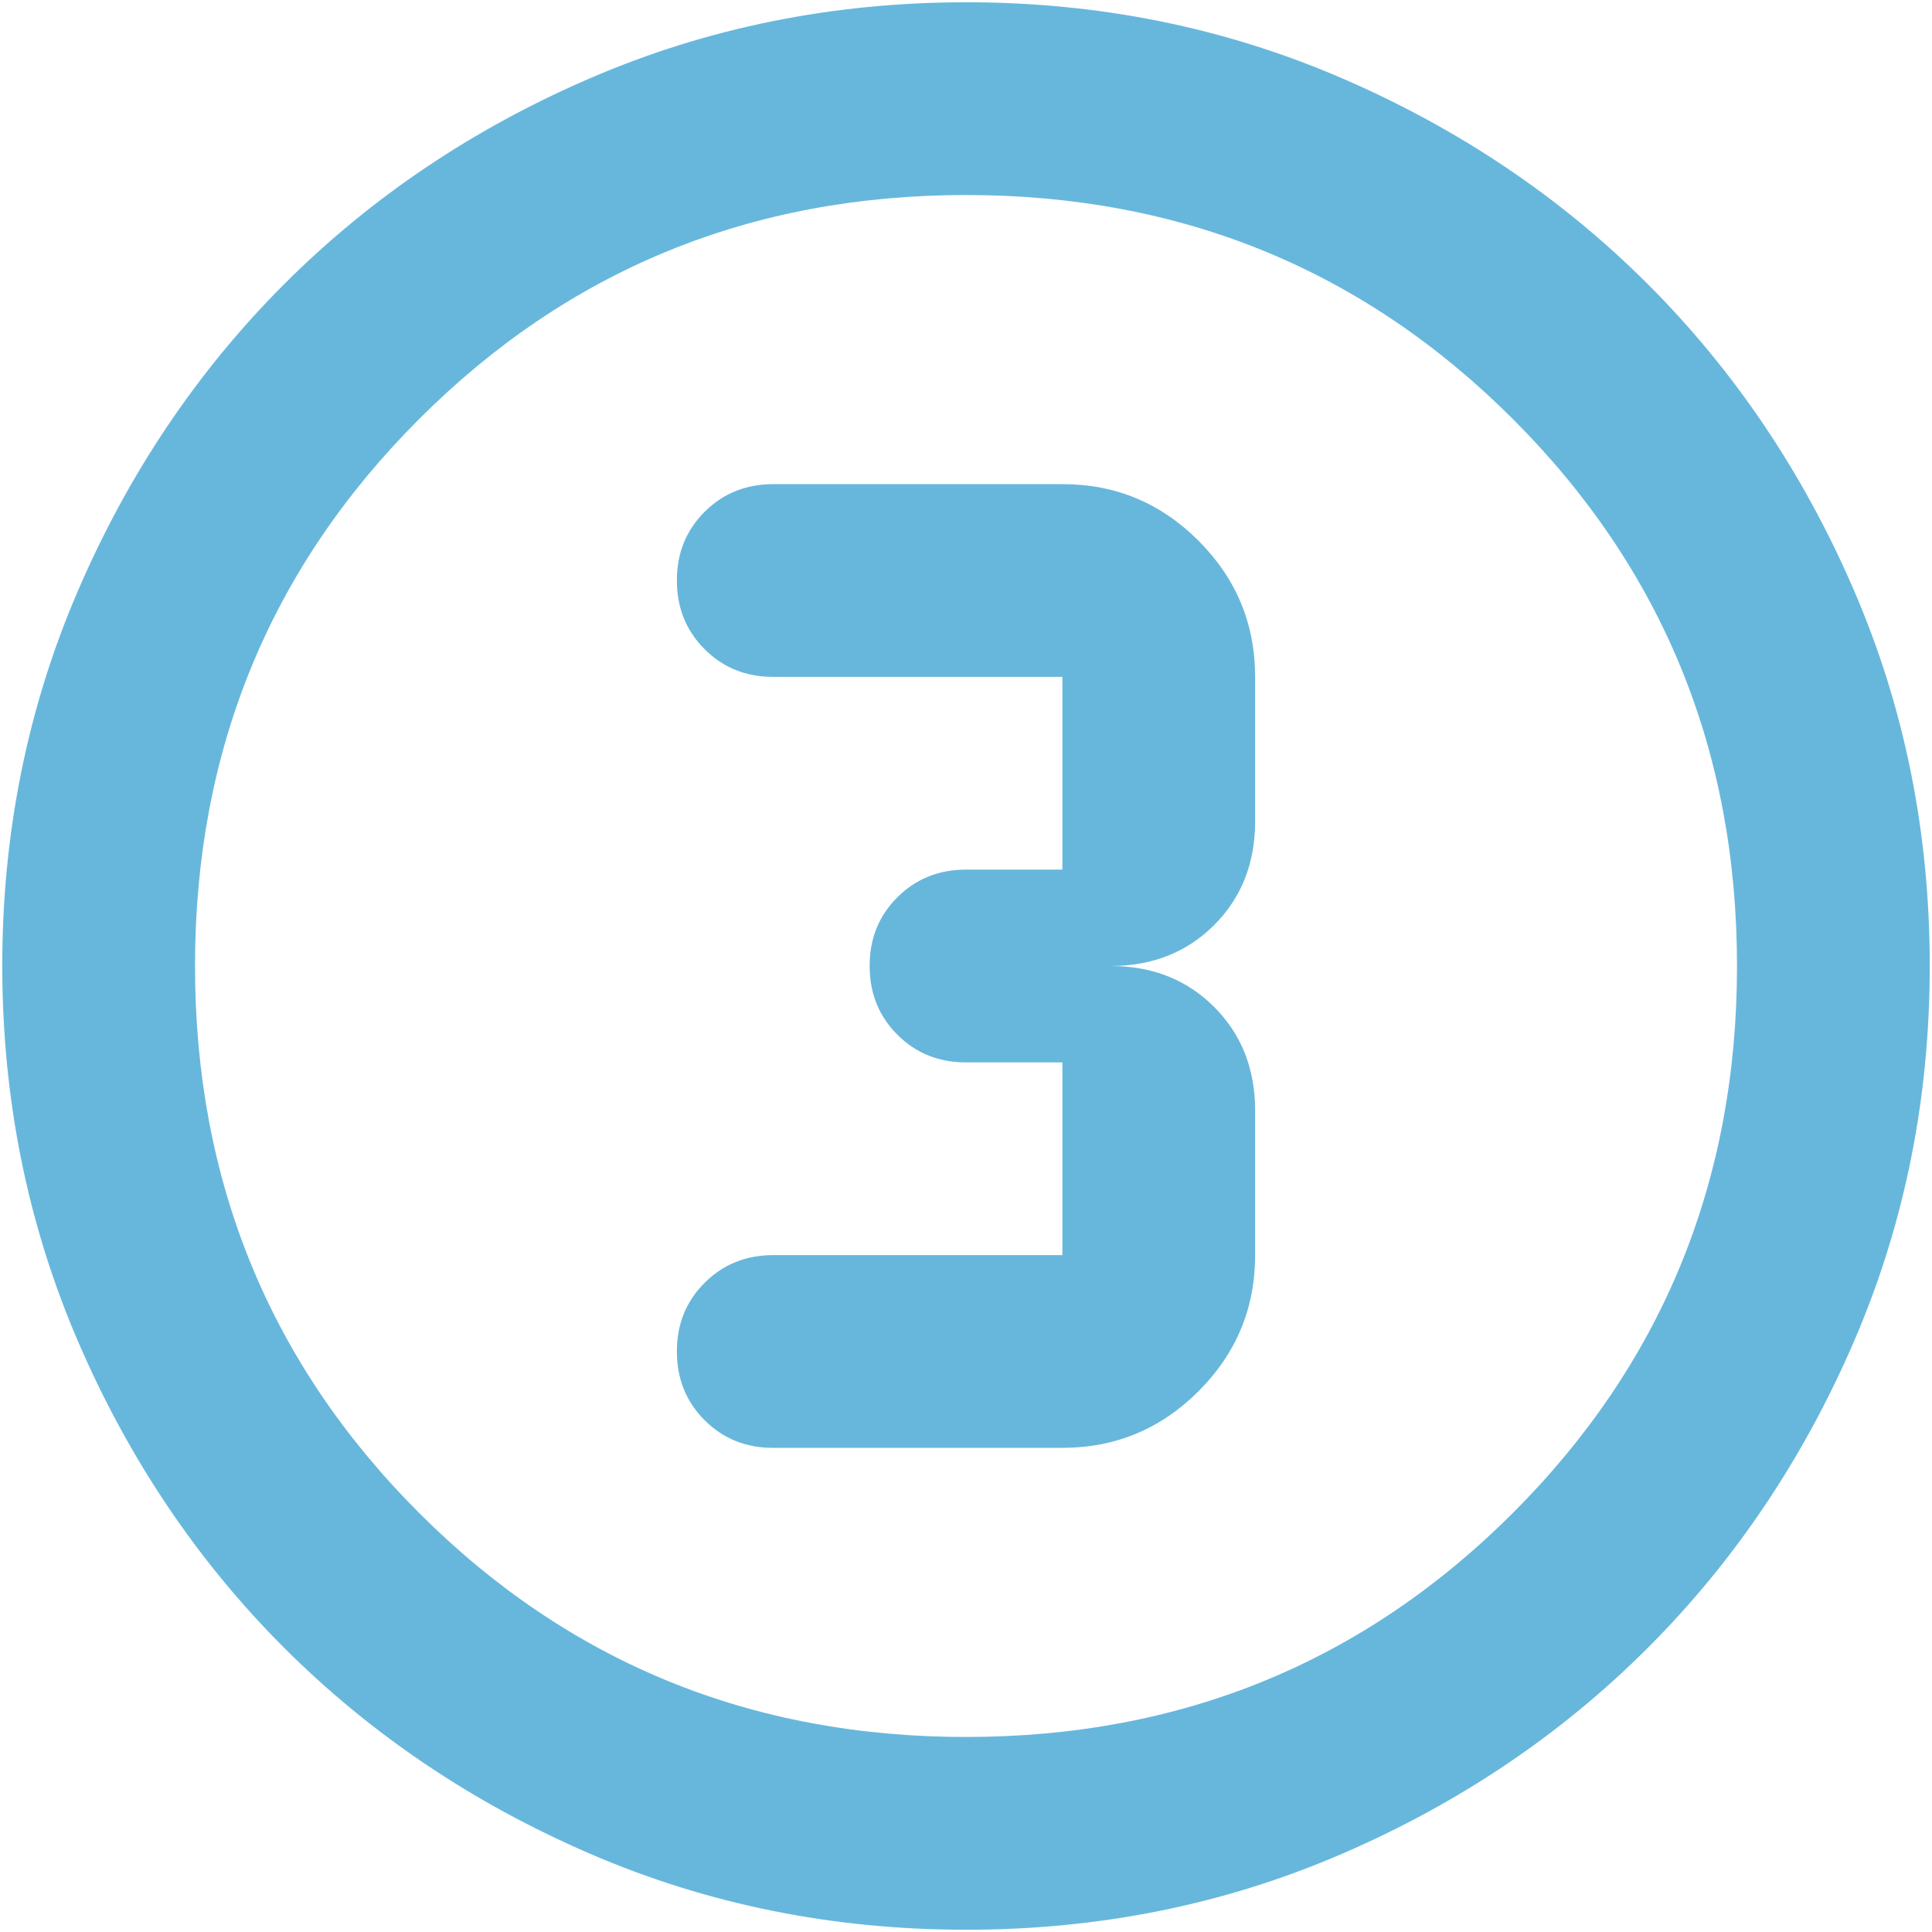 <svg width="71" height="71" viewBox="0 0 71 71" fill="none" xmlns="http://www.w3.org/2000/svg">
<path d="M35.5 70.917C30.601 70.917 25.997 69.986 21.688 68.126C17.379 66.265 13.63 63.742 10.443 60.557C7.255 57.37 4.733 53.621 2.874 49.312C1.016 45.003 0.086 40.399 0.083 35.5C0.083 30.601 1.014 25.996 2.874 21.687C4.735 17.378 7.258 13.63 10.443 10.443C13.63 7.255 17.379 4.732 21.688 2.874C25.997 1.016 30.601 0.086 35.5 0.083C40.4 0.083 45.004 1.014 49.313 2.874C53.622 4.735 57.37 7.257 60.557 10.443C63.745 13.63 66.269 17.378 68.129 21.687C69.99 25.996 70.919 30.601 70.917 35.5C70.917 40.399 69.987 45.003 68.126 49.312C66.265 53.621 63.743 57.37 60.557 60.557C57.37 63.745 53.622 66.269 49.313 68.129C45.004 69.99 40.4 70.919 35.5 70.917ZM35.5 63.833C43.41 63.833 50.109 61.089 55.599 55.599C61.089 50.109 63.834 43.41 63.834 35.5C63.834 27.59 61.089 20.89 55.599 15.401C50.109 9.911 43.41 7.167 35.5 7.167C27.59 7.167 20.891 9.911 15.401 15.401C9.912 20.89 7.167 27.59 7.167 35.5C7.167 43.41 9.912 50.109 15.401 55.599C20.891 61.089 27.59 63.833 35.5 63.833ZM28.417 53.208H39.042C40.99 53.208 42.658 52.514 44.046 51.126C45.434 49.737 46.127 48.071 46.125 46.125V40.812C46.125 39.278 45.623 38.009 44.62 37.005C43.617 36.002 42.347 35.5 40.813 35.5C42.347 35.5 43.617 34.998 44.62 33.995C45.623 32.991 46.125 31.722 46.125 30.187V24.875C46.125 22.927 45.431 21.259 44.043 19.87C42.654 18.482 40.987 17.789 39.042 17.792H28.417C27.413 17.792 26.572 18.132 25.892 18.812C25.212 19.492 24.873 20.332 24.875 21.333C24.875 22.337 25.215 23.178 25.895 23.858C26.575 24.538 27.416 24.877 28.417 24.875H39.042V31.958H35.5C34.497 31.958 33.655 32.298 32.975 32.978C32.295 33.658 31.956 34.499 31.959 35.5C31.959 36.503 32.298 37.345 32.978 38.025C33.658 38.705 34.499 39.044 35.5 39.042H39.042V46.125H28.417C27.413 46.125 26.572 46.465 25.892 47.145C25.212 47.825 24.873 48.666 24.875 49.667C24.875 50.67 25.215 51.512 25.895 52.192C26.575 52.872 27.416 53.211 28.417 53.208Z" fill="#67B7DC"/>
</svg>
